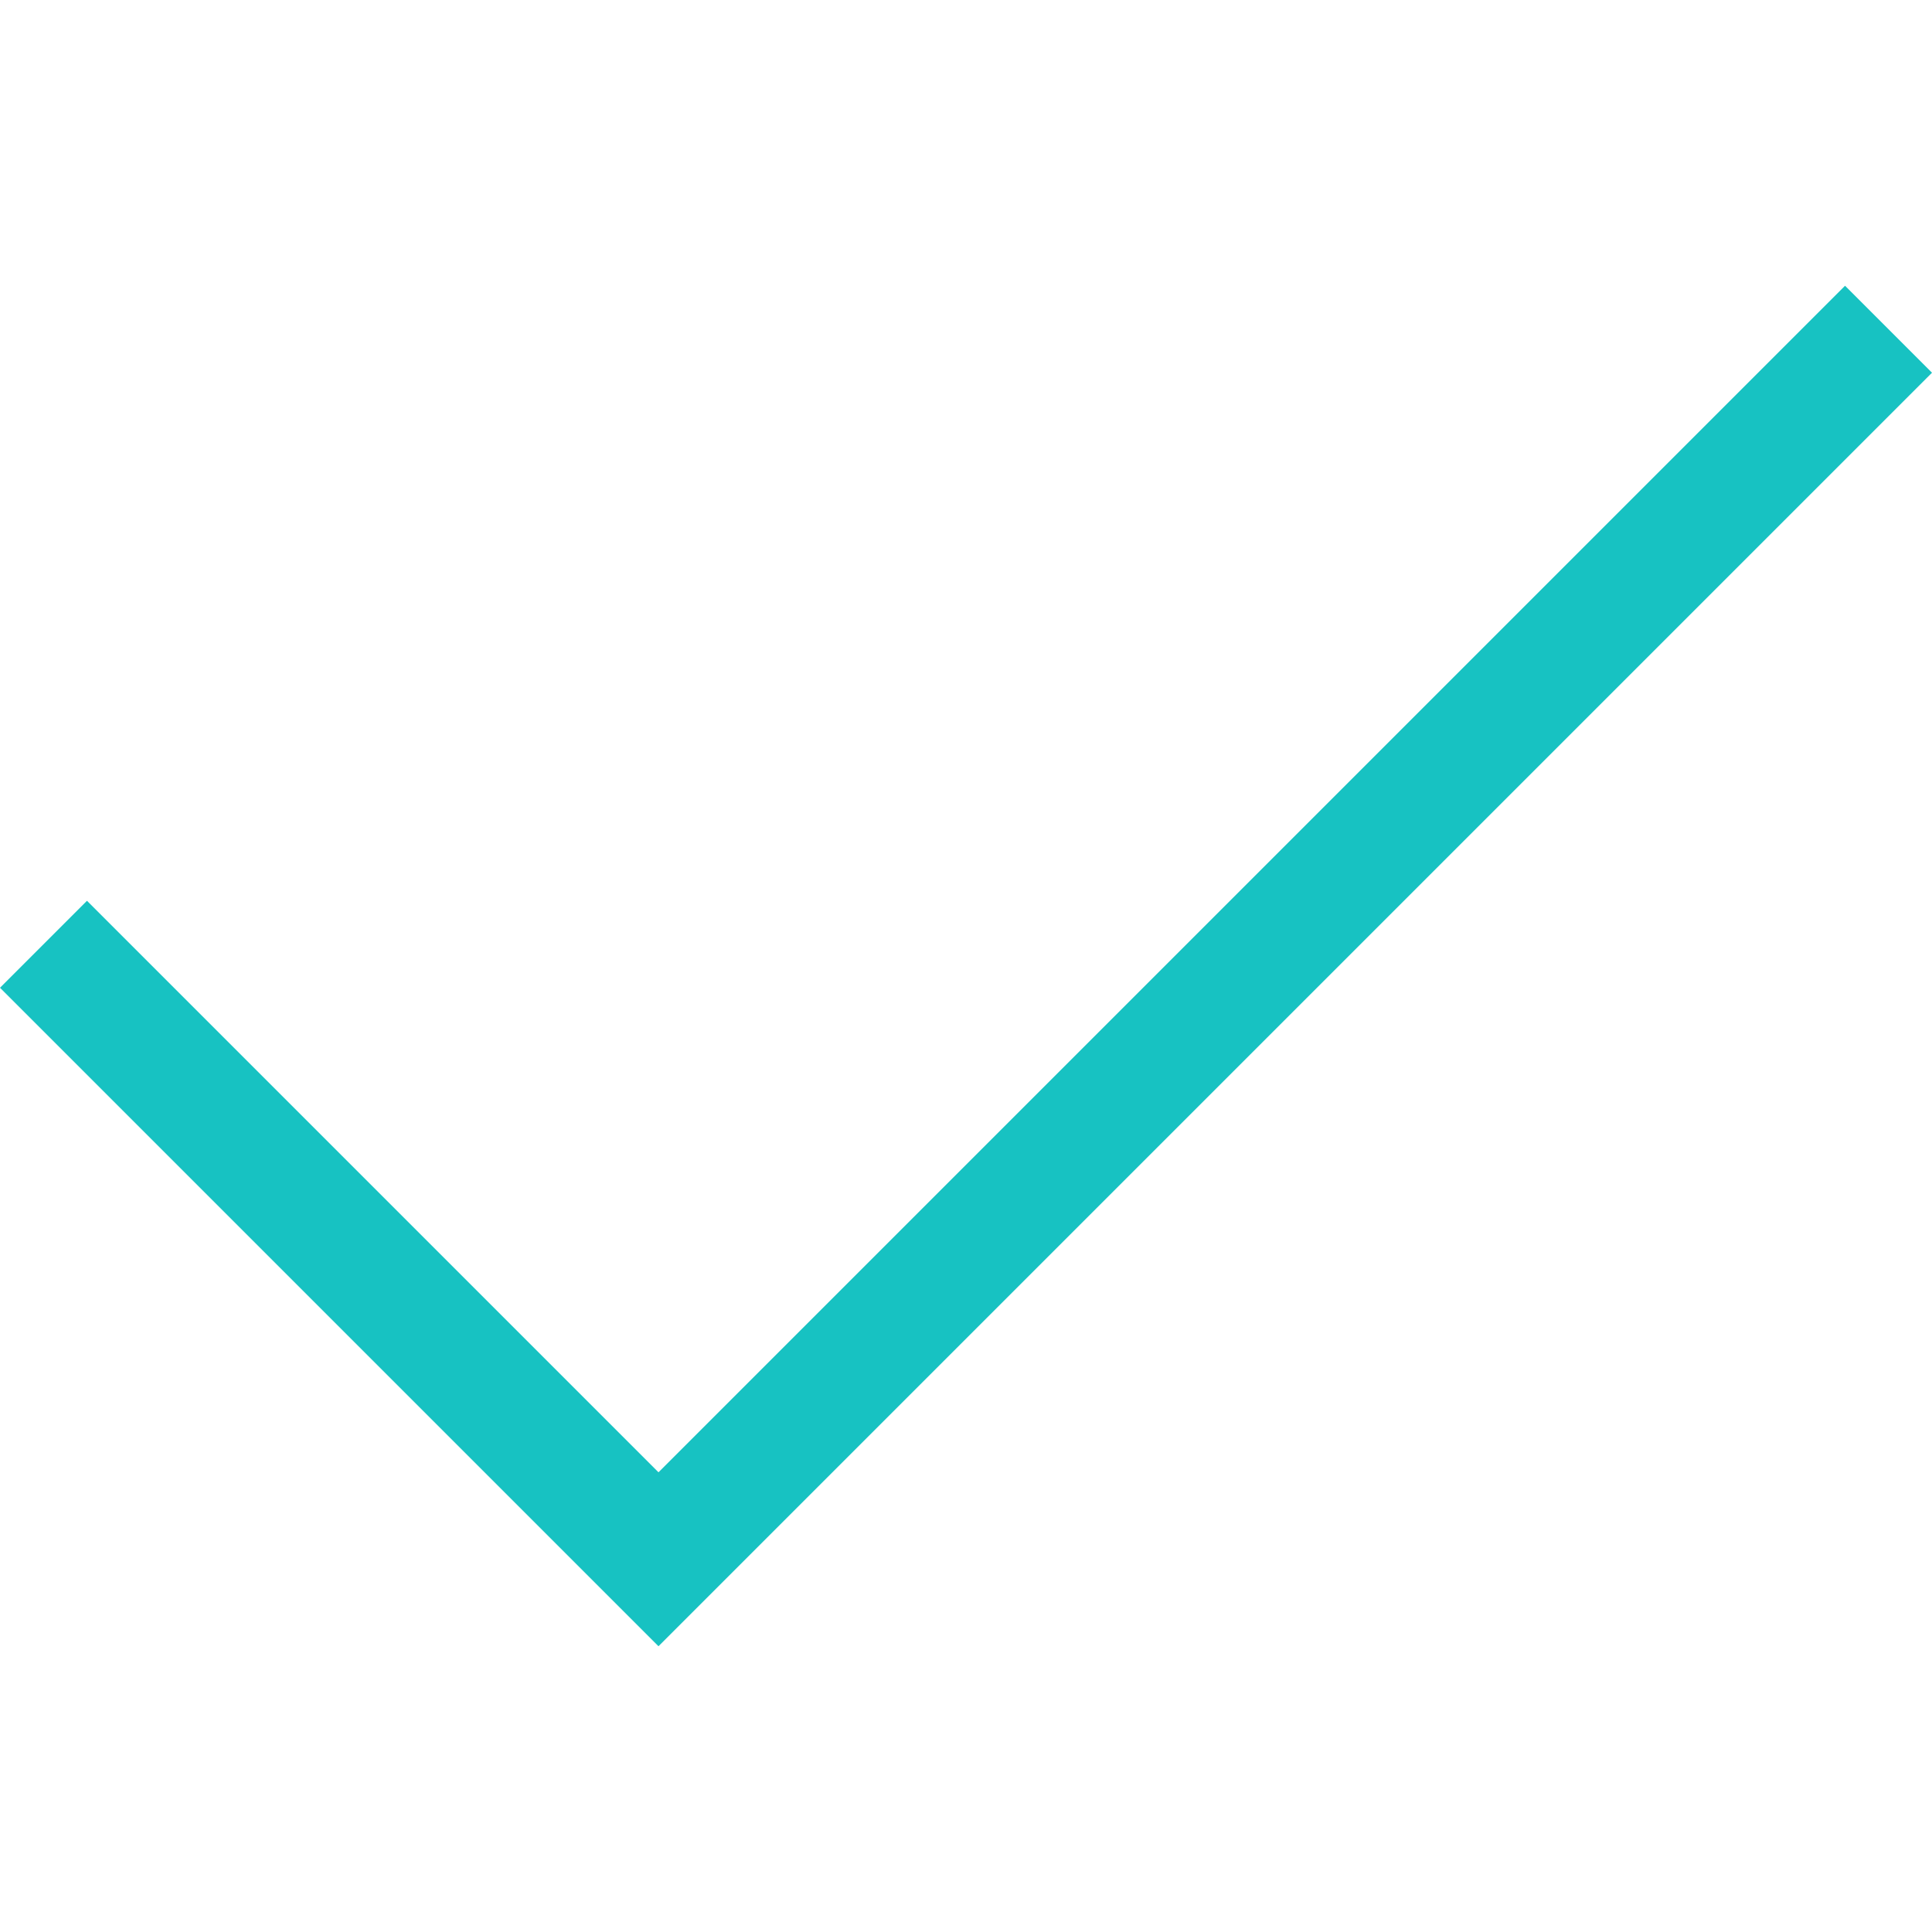<?xml version="1.0"?>
<svg xmlns="http://www.w3.org/2000/svg" xmlns:xlink="http://www.w3.org/1999/xlink" xmlns:svgjs="http://svgjs.com/svgjs" version="1.1" width="512" height="512" x="0" y="0" viewBox="0 0 541.038 541.038" style="enable-background:new 0 0 512 512" xml:space="preserve" class=""><g><path xmlns="http://www.w3.org/2000/svg" d="m184.405 461.013-184.405-184.405 24.354-24.354 160.051 160.051 332.279-332.279 24.354 24.354z" fill="#17c2c2" data-original="#000000" style=""/></g></svg>
